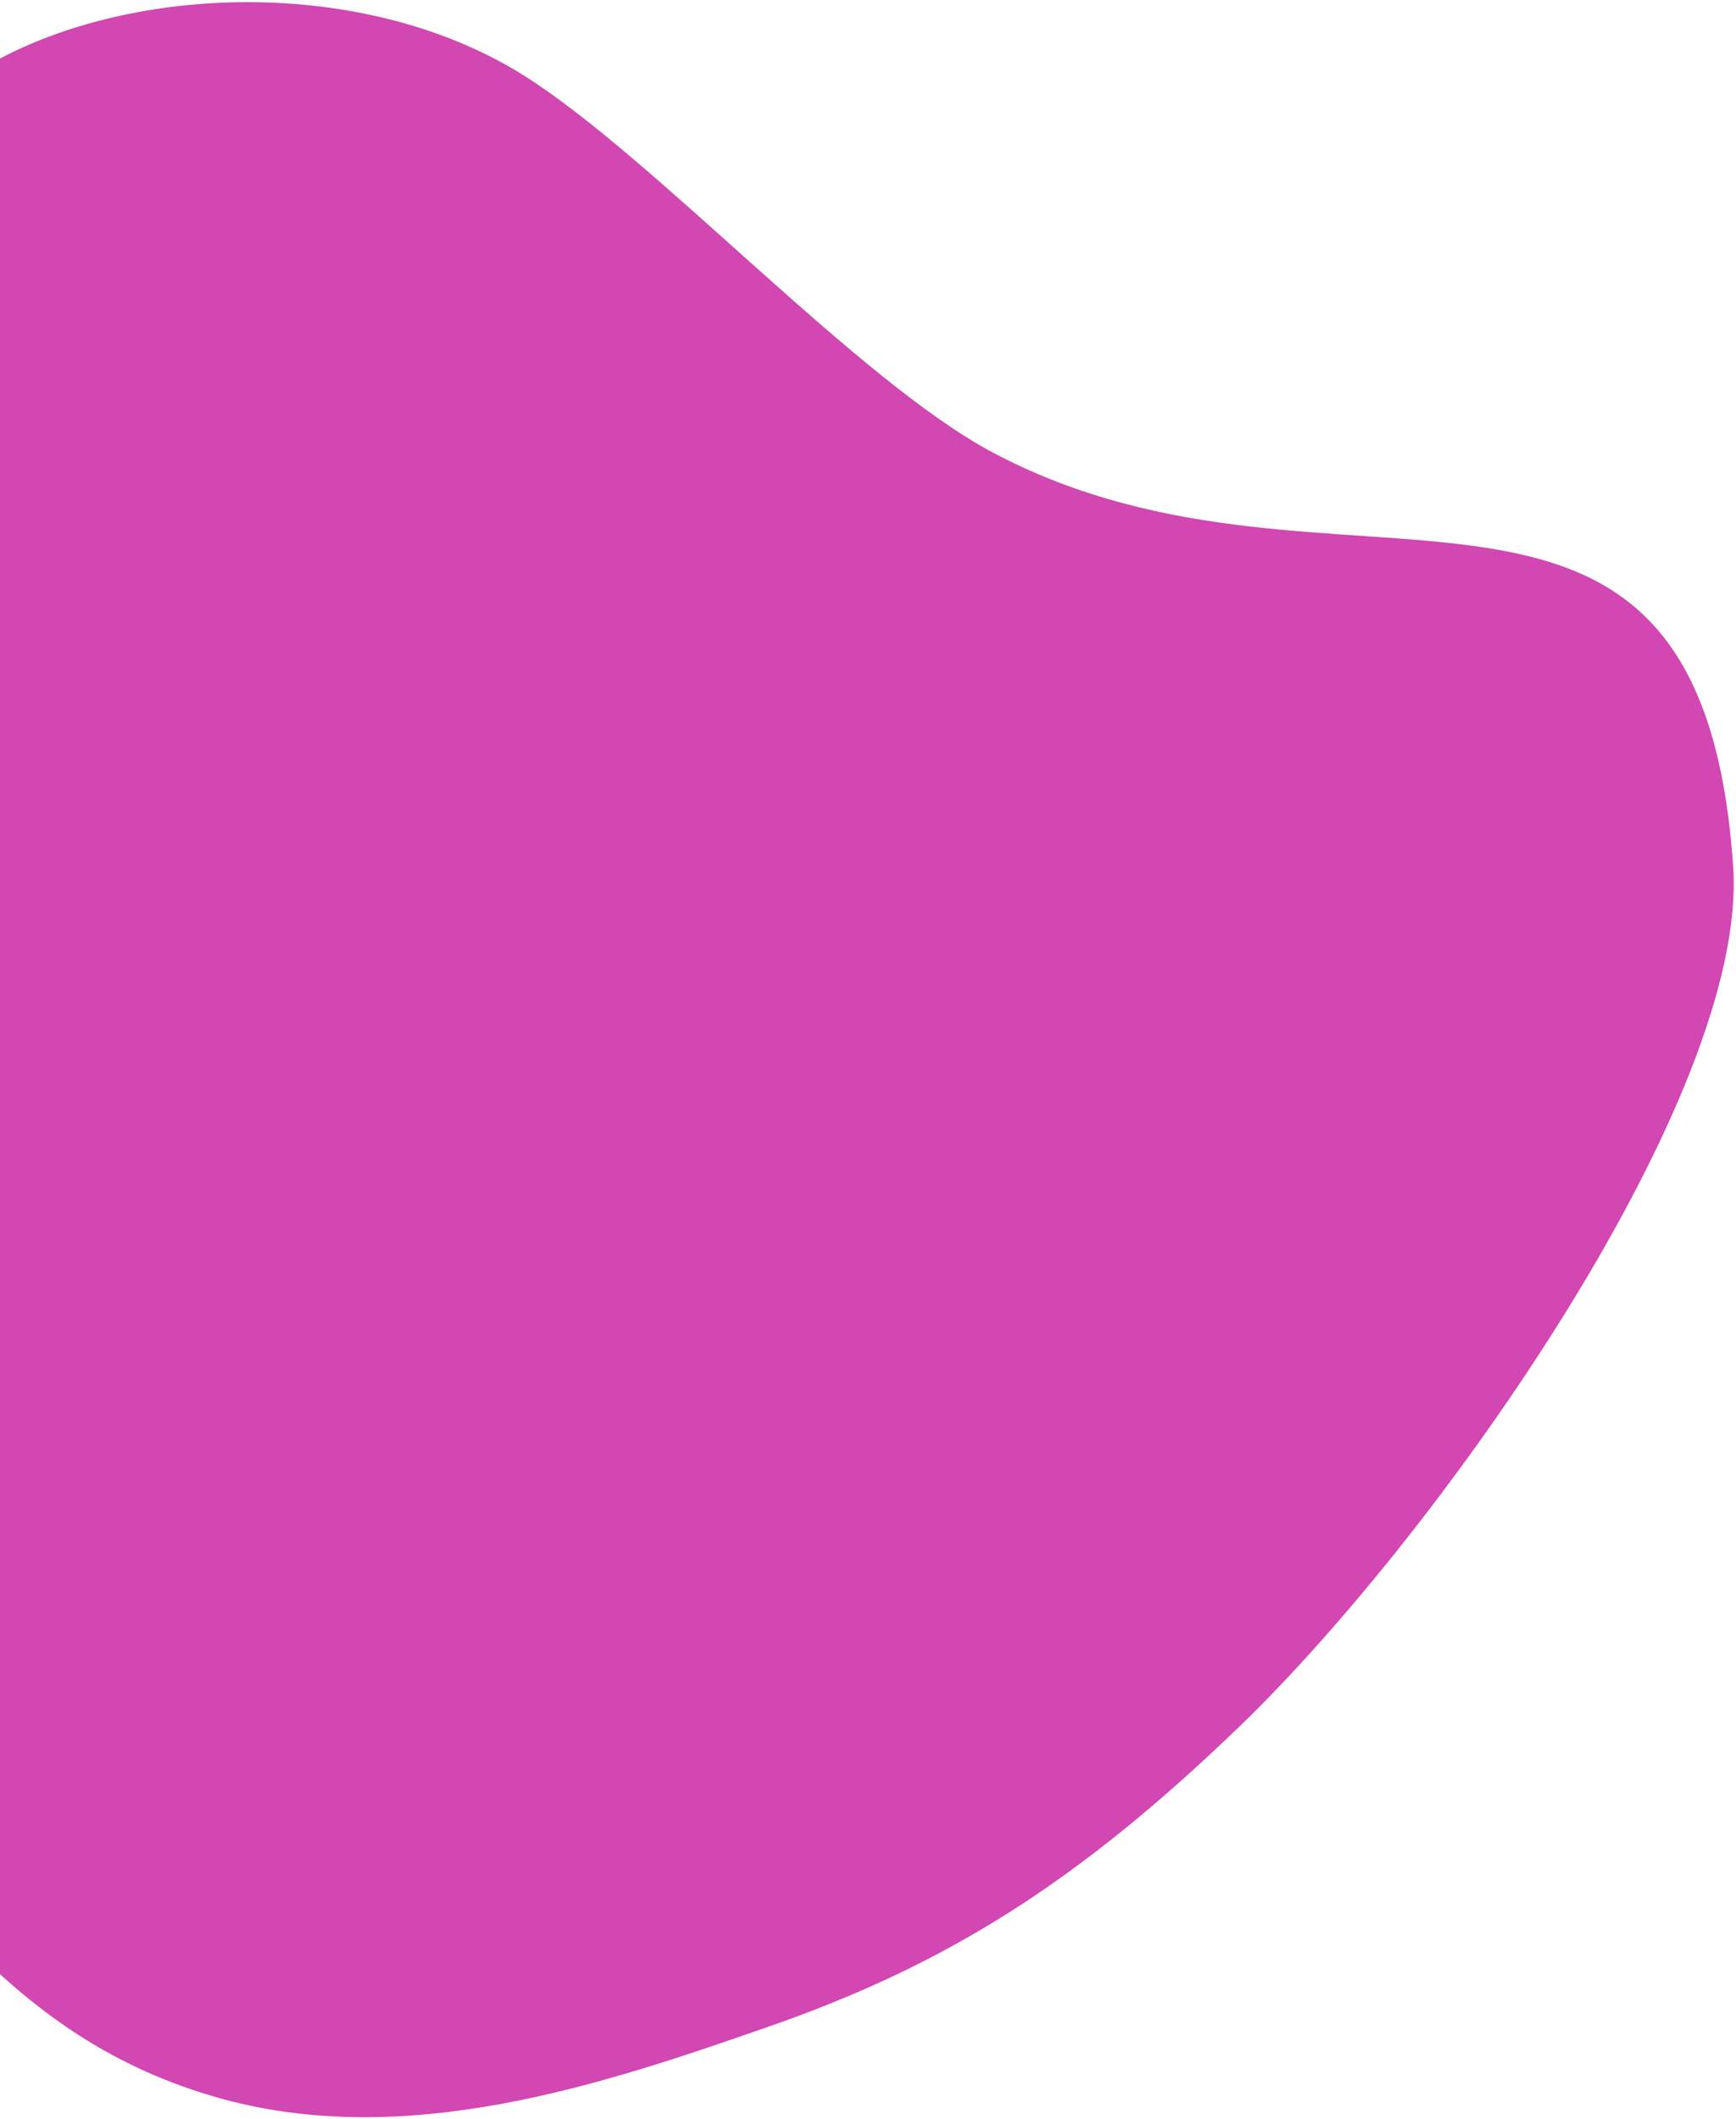 <svg width="612" height="747" viewBox="0 0 612 747" fill="none" xmlns="http://www.w3.org/2000/svg">
<path opacity="0.8" fill-rule="evenodd" clip-rule="evenodd" d="M270.5 714.5C213 734.5 142.5 758.567 75.5 739C11.264 720.24 -21.5 675.5 -66.5 620.5C-106.032 572.183 -101.11 529.203 -109.718 467.371C-119.919 394.088 -153.933 318.298 -122.688 251.221C-89.463 179.893 -83.018 97.268 -28 41C16 -4 118.808 -14.653 184.5 26.5C230.492 55.312 302.065 134.053 350 159.5C471.5 224 599.462 135 611 305.5C616.451 386.043 507.5 540.5 437 608.5C379.555 663.908 333.134 692.714 270.5 714.5Z" fill="#C7199D"/>
</svg>
